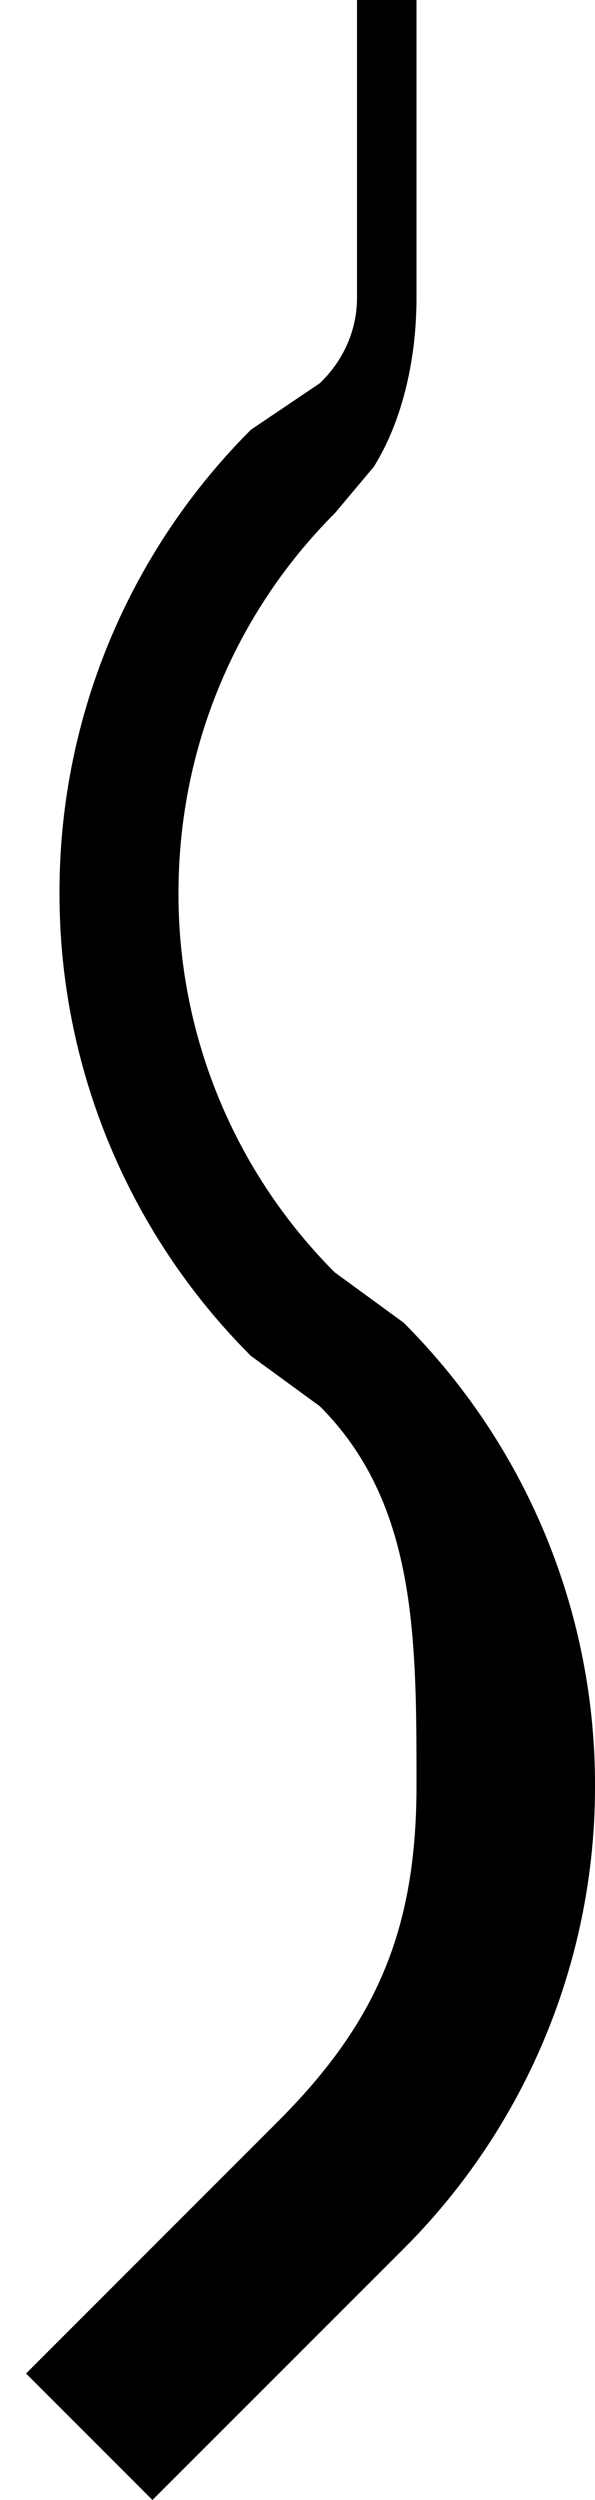 <svg xmlns="http://www.w3.org/2000/svg" version="1.0" width="10" height="42"><path d="M6 0v5c0 .568-.244 1.073-.625 1.438l-1.156.78A10.97 10.97 0 0 0 1 15a10.97 10.97 0 0 0 3.219 7.781l1.156.844C7.004 25.254 7 27.515 7 30s-.715 4.028-2.344 5.656L.438 39.875 2.562 42l4.22-4.219A10.97 10.97 0 0 0 10 30a10.97 10.97 0 0 0-3.219-7.781l-1.156-.844A8.988 8.988 0 0 1 3 15c0-2.485.996-4.746 2.625-6.375l.656-.781C6.734 7.12 7 6.104 7 5V0H6z"/></svg>